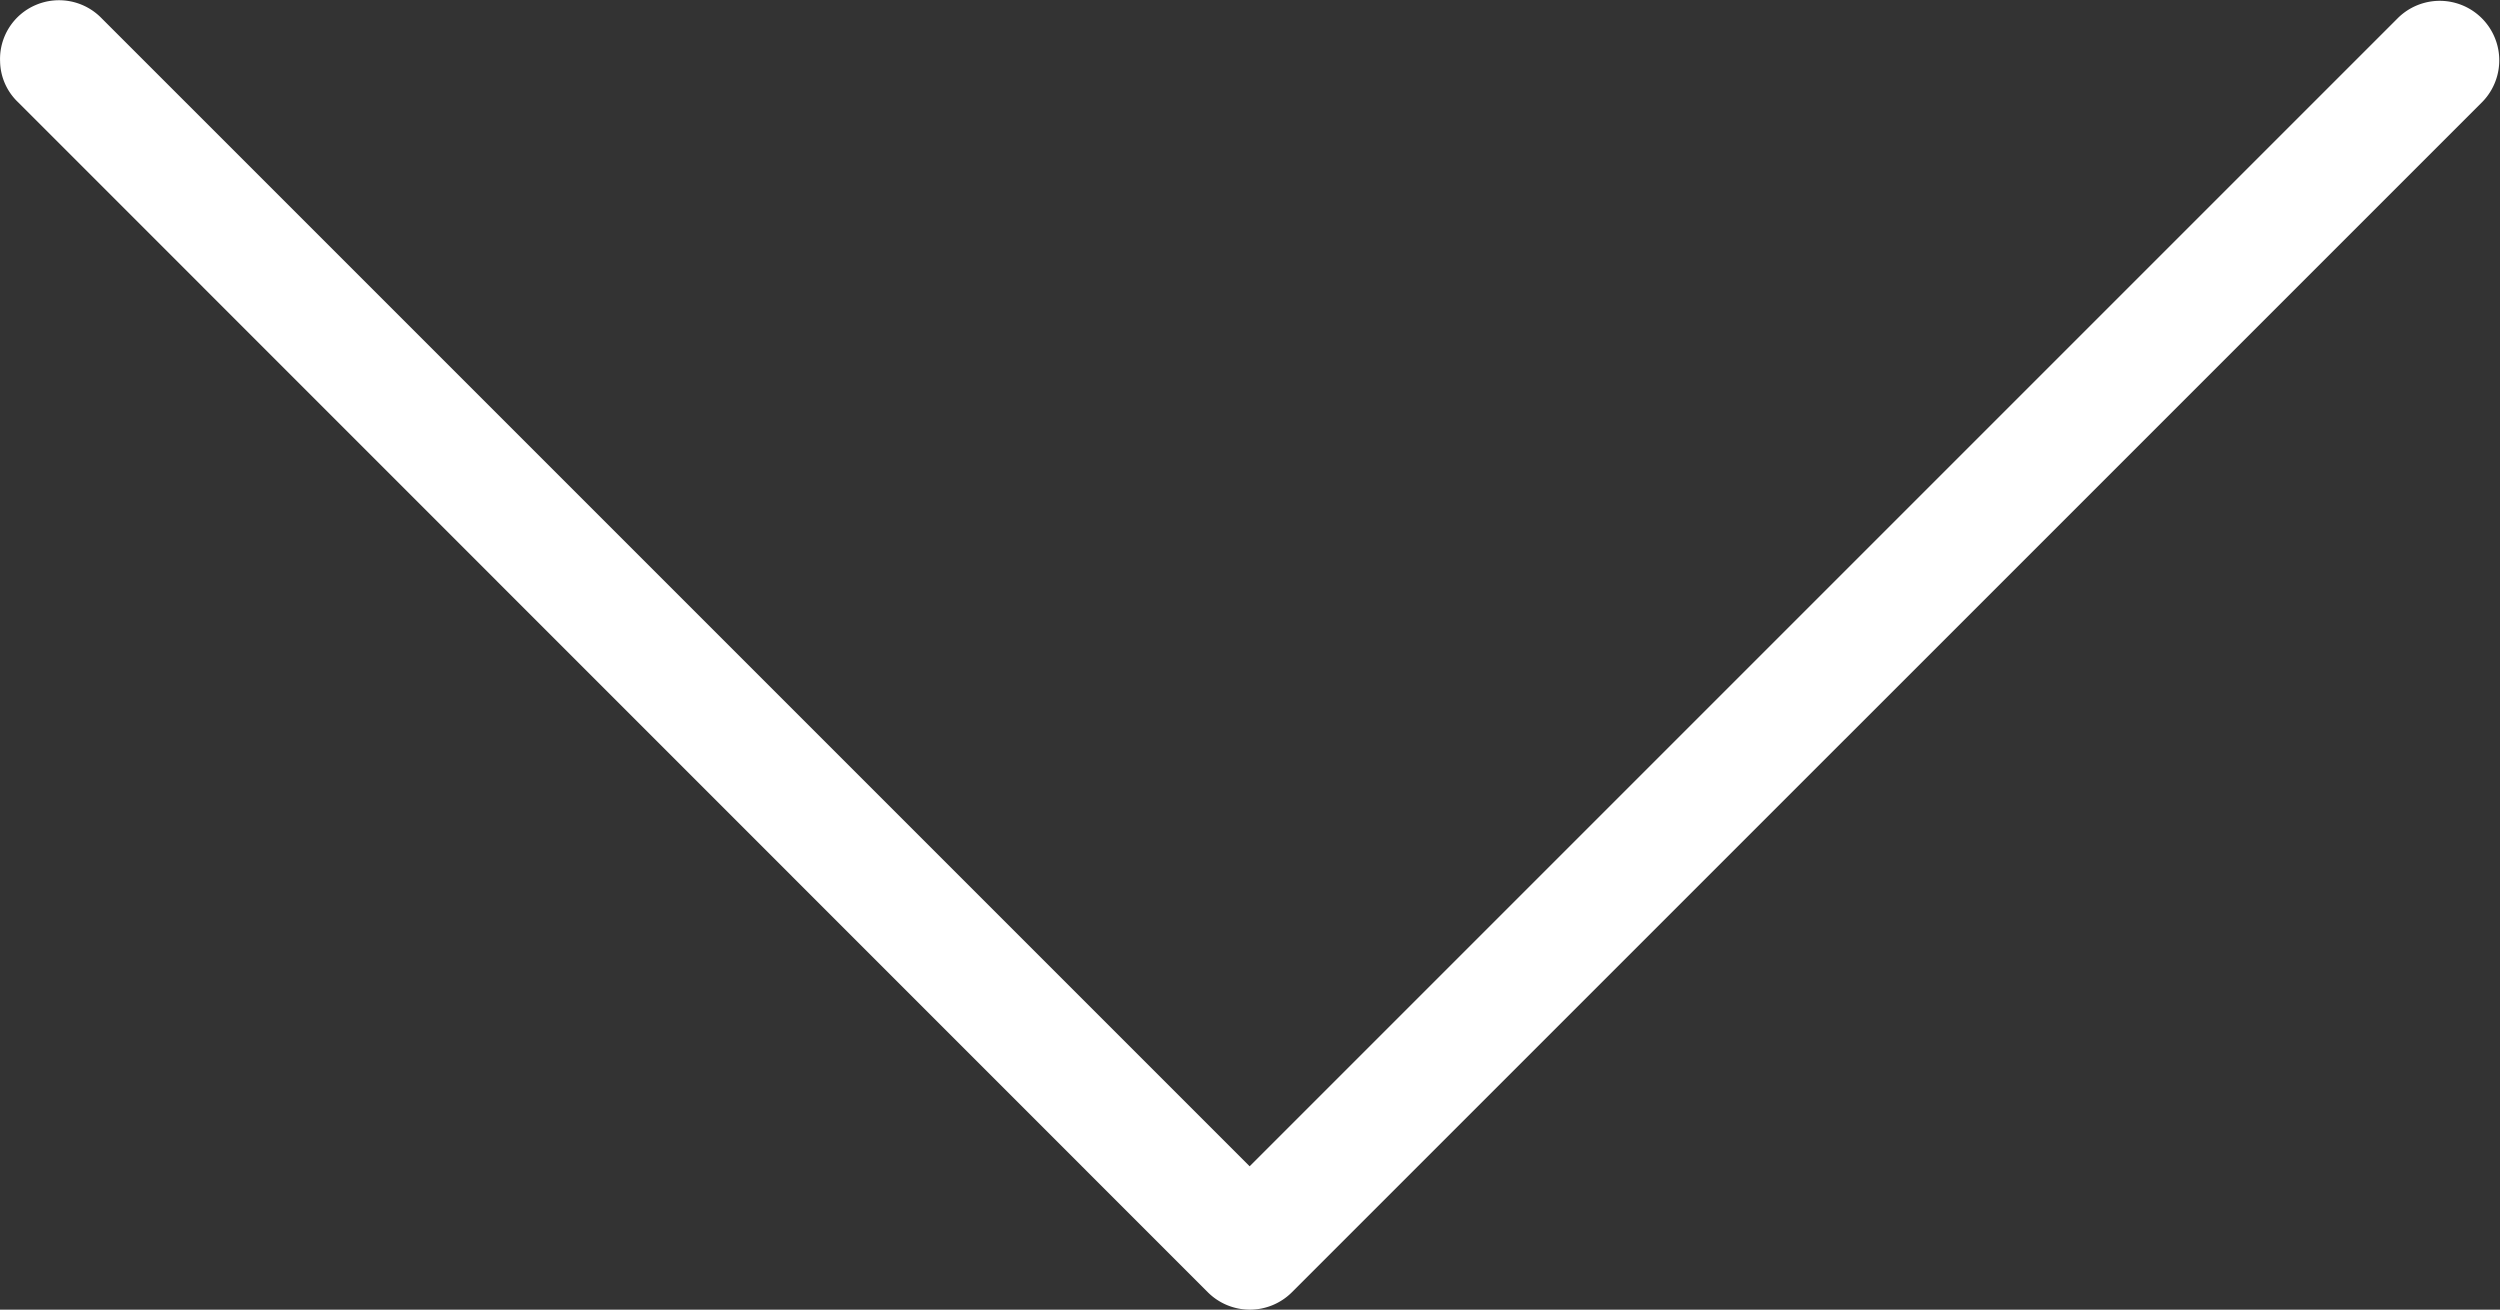 <svg xmlns="http://www.w3.org/2000/svg" width="27.656" height="14.488" viewBox="0 0 27.656 14.488">
  <rect x="0" y="0" width="27.656" height="14.488" fill="#333333" stroke="none"/>
  <g id="btn_down" transform="translate(-68.199 45.601) rotate(-90)">
    <g id="surface1" transform="translate(31.113 68.199)">
      <path id="Path_3" data-name="Path 3" d="M27.808,3.992a.639.639,0,0,0-.452.2L14.193,17.352a.658.658,0,0,0,0,.931L27.355,31.446a.658.658,0,1,0,.931-.931l-12.7-12.7,12.7-12.7a.656.656,0,0,0,.147-.728A.649.649,0,0,0,27.808,3.992Z" transform="translate(-14 -3.991)" fill="#fff"/>
    </g>
  </g>
</svg>
